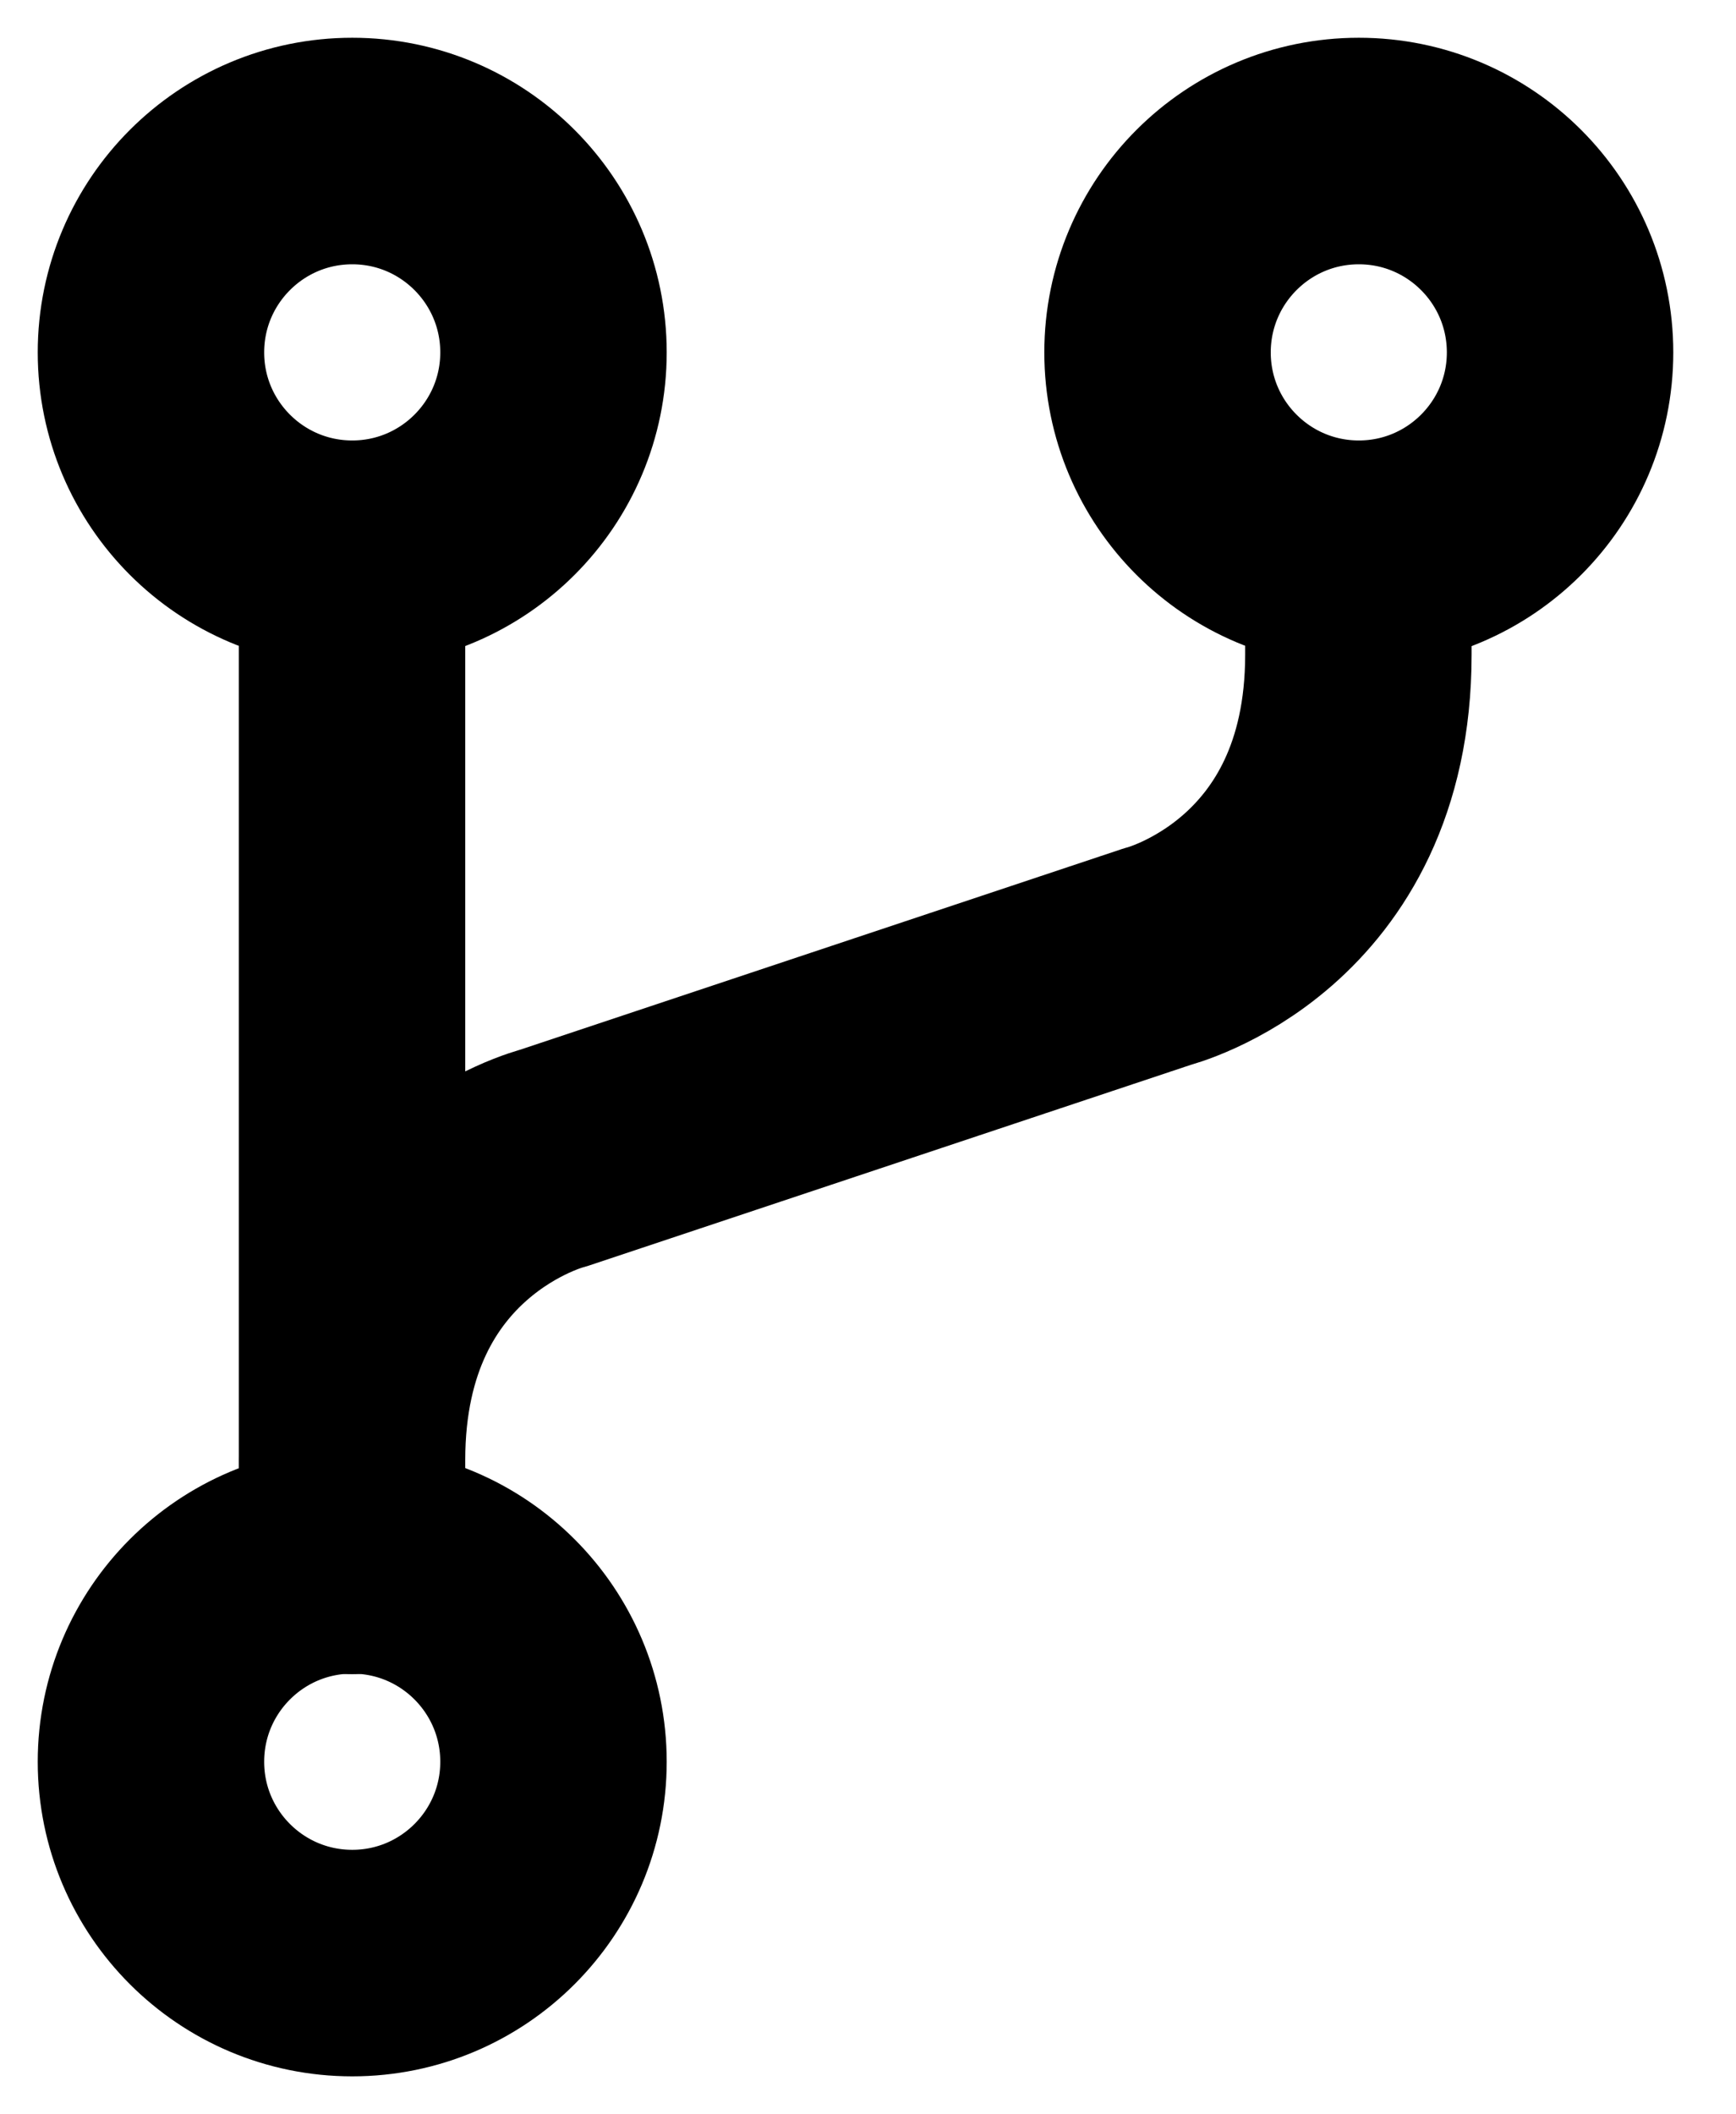 <svg width="23" height="28" viewBox="0 0 23 28" fill="none" xmlns="http://www.w3.org/2000/svg">
  <path
    d="M18.003 7.333C19.475 7.333 20.669 6.139 20.669 4.667C20.669 3.194 19.475 2 18.003 2C16.53 2 15.336 3.194 15.336 4.667C15.336 6.139 16.53 7.333 18.003 7.333Z"
    stroke="black" stroke-width="3" stroke-linecap="round" stroke-linejoin="round" />
  <path
    d="M4.667 7.333C6.139 7.333 7.333 6.139 7.333 4.667C7.333 3.194 6.139 2 4.667 2C3.194 2 2 3.194 2 4.667C2 6.139 3.194 7.333 4.667 7.333Z"
    stroke="black" stroke-width="3" stroke-linecap="round" stroke-linejoin="round" />
  <path
    d="M4.667 25.997C6.139 25.997 7.333 24.803 7.333 23.331C7.333 21.858 6.139 20.664 4.667 20.664C3.194 20.664 2 21.858 2 23.331C2 24.803 3.194 25.997 4.667 25.997Z"
    stroke="black" stroke-width="3" stroke-linecap="round" stroke-linejoin="round" />
  <path d="M4.664 7.336V20.669" stroke="black" stroke-width="3" stroke-linecap="round" stroke-linejoin="round" />
  <path
    d="M17.997 7.336V8.669C17.997 12.003 15.331 12.669 15.331 12.669L7.331 15.336C7.331 15.336 4.664 16.003 4.664 19.336V20.669"
    stroke="black" stroke-width="3" stroke-linecap="round" stroke-linejoin="round" />
</svg>